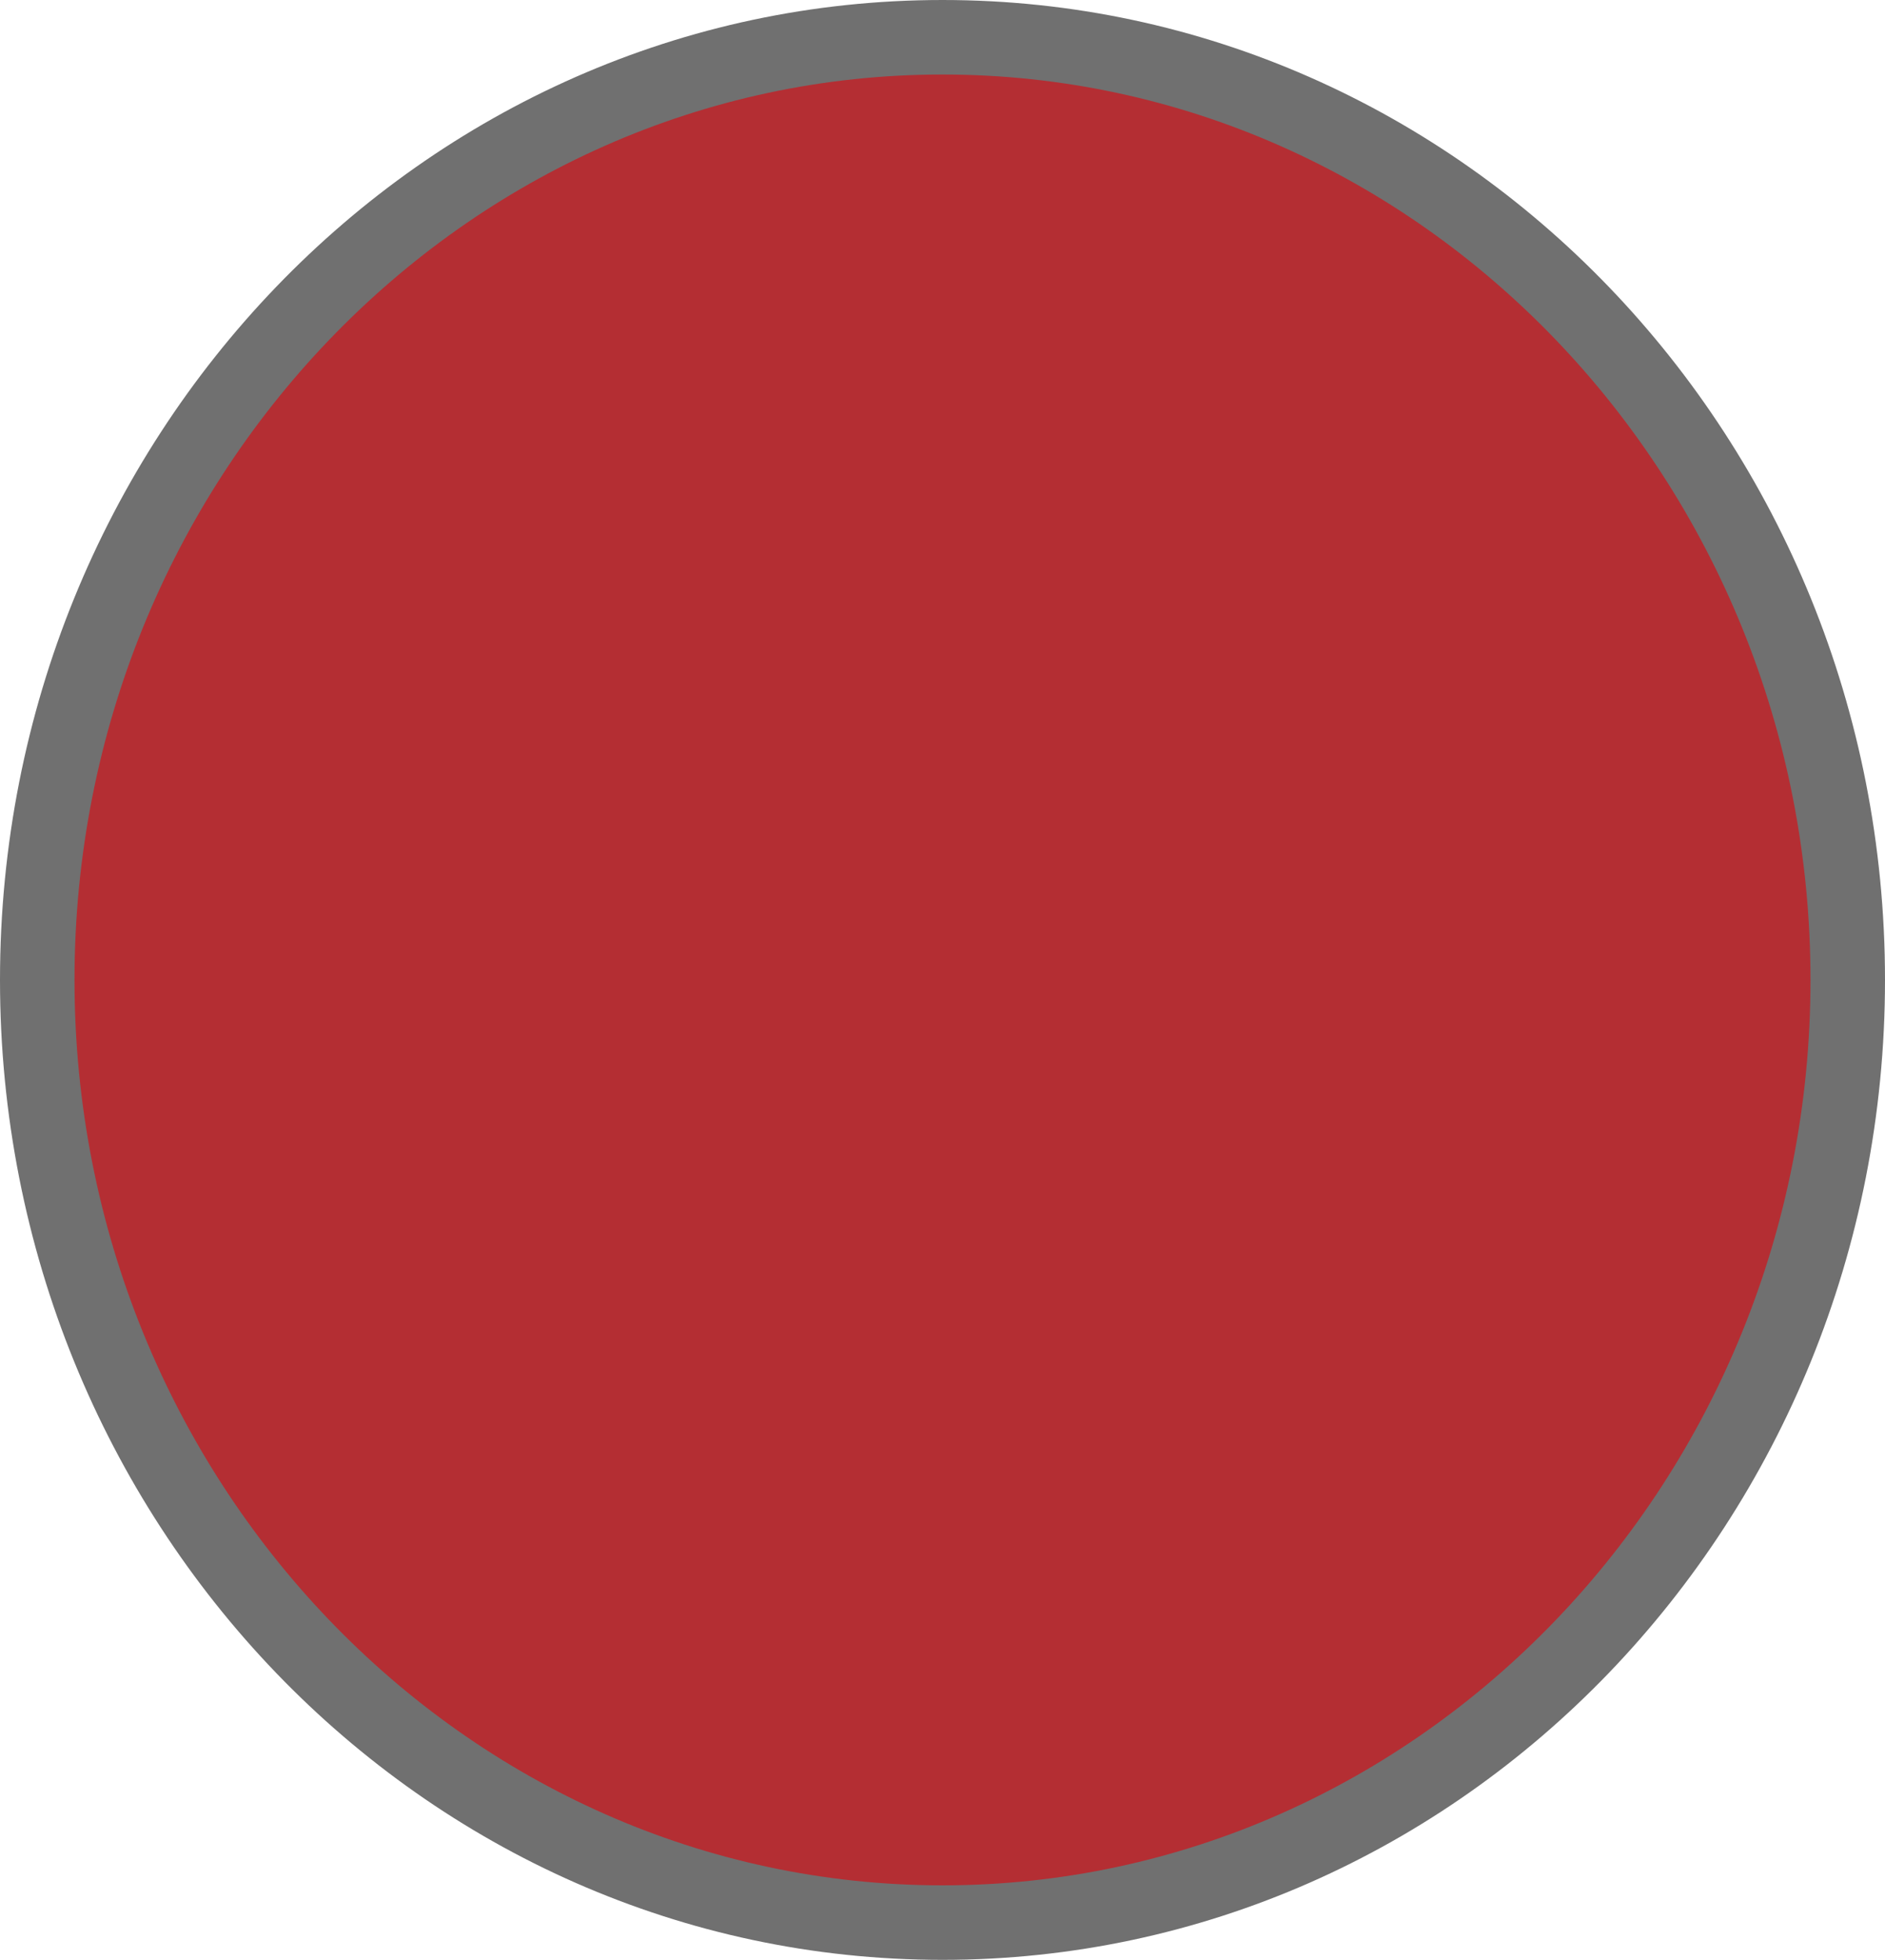 <svg xmlns="http://www.w3.org/2000/svg" width="253" height="263" viewBox="0 0 253 263">
  <g id="Path_2" data-name="Path 2" fill="#b42e33">
    <path d="M 126.5 258 C 118.266 258 110.039 257.138 102.046 255.438 C 94.257 253.781 86.595 251.309 79.273 248.089 C 72.079 244.926 65.139 241.01 58.646 236.45 C 52.21 231.93 46.157 226.738 40.654 221.018 C 35.149 215.295 30.15 208.997 25.797 202.298 C 21.4 195.533 17.624 188.301 14.572 180.801 C 11.464 173.161 9.076 165.166 7.476 157.036 C 5.833 148.69 5 140.099 5 131.5 C 5 122.901 5.833 114.31 7.476 105.964 C 9.076 97.834 11.464 89.839 14.572 82.199 C 17.624 74.699 21.4 67.467 25.797 60.702 C 30.15 54.003 35.149 47.705 40.654 41.982 C 46.157 36.262 52.21 31.07 58.646 26.55 C 65.139 21.99 72.079 18.074 79.273 14.911 C 86.595 11.691 94.257 9.219 102.046 7.562 C 110.039 5.862 118.266 5 126.5 5 C 134.734 5 142.961 5.862 150.954 7.562 C 158.743 9.219 166.405 11.691 173.727 14.911 C 180.921 18.074 187.861 21.99 194.354 26.55 C 200.79 31.07 206.843 36.262 212.346 41.982 C 217.851 47.705 222.85 54.003 227.203 60.702 C 231.6 67.467 235.376 74.699 238.428 82.199 C 241.536 89.839 243.924 97.834 245.524 105.964 C 247.167 114.31 248 122.901 248 131.5 C 248 140.099 247.167 148.69 245.524 157.036 C 243.924 165.166 241.536 173.161 238.428 180.801 C 235.376 188.301 231.6 195.533 227.203 202.298 C 222.85 208.997 217.851 215.295 212.346 221.018 C 206.843 226.738 200.79 231.93 194.354 236.45 C 187.861 241.01 180.921 244.926 173.727 248.089 C 166.405 251.309 158.743 253.781 150.954 255.438 C 142.961 257.138 134.734 258 126.5 258 Z" stroke="none"/>
    <path d="M 126.5 10 C 62.262 10 10 64.505 10 131.5 C 10 198.495 62.262 253 126.5 253 C 190.738 253 243 198.495 243 131.5 C 243 64.505 190.738 10 126.5 10 M 126.5 0 C 196.364 0 253 58.875 253 131.5 C 253 204.125 196.364 263 126.5 263 C 56.636 263 0 204.125 0 131.5 C 0 58.875 56.636 0 126.5 0 Z" stroke="none" fill="#707070"/>
  </g>
</svg>
